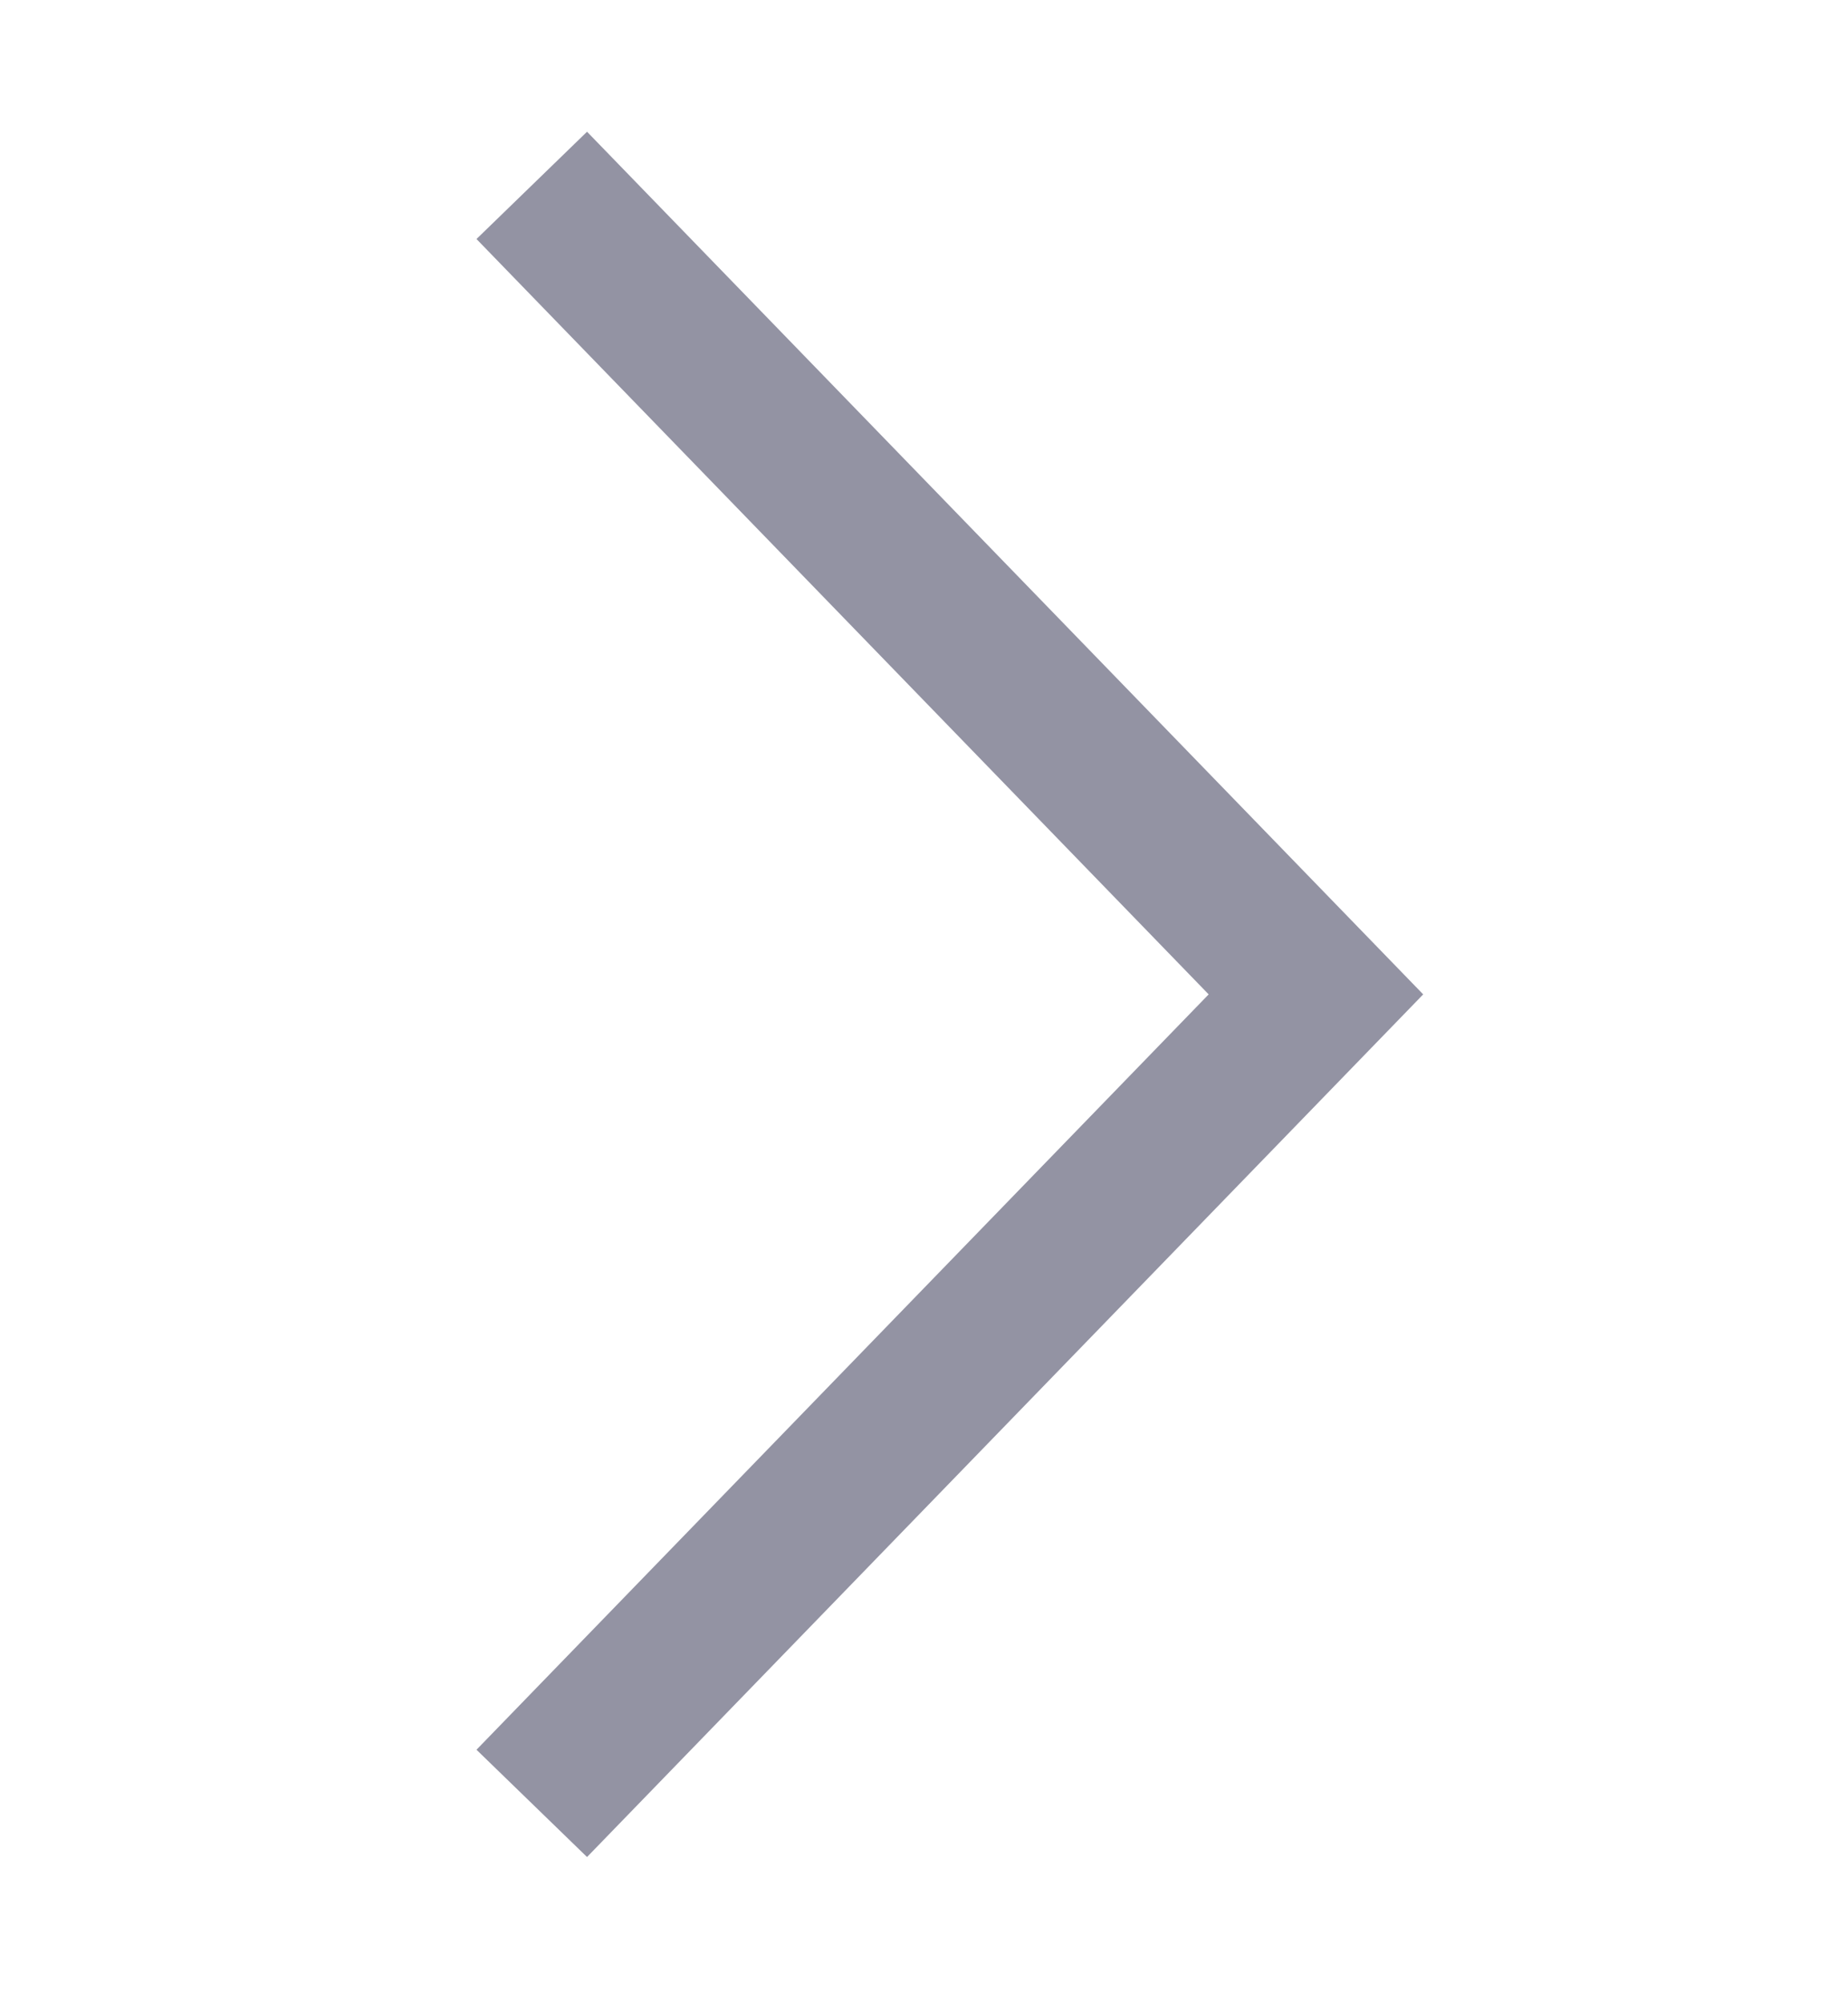 <svg width="12" height="13" viewBox="0 0 12 13" fill="none" xmlns="http://www.w3.org/2000/svg">
<path d="M3.453 11.703L8.545 6.453L3.453 1.203" stroke="#9393A3" strokeWidth="2" strokeLinecap="round"/>
</svg>
